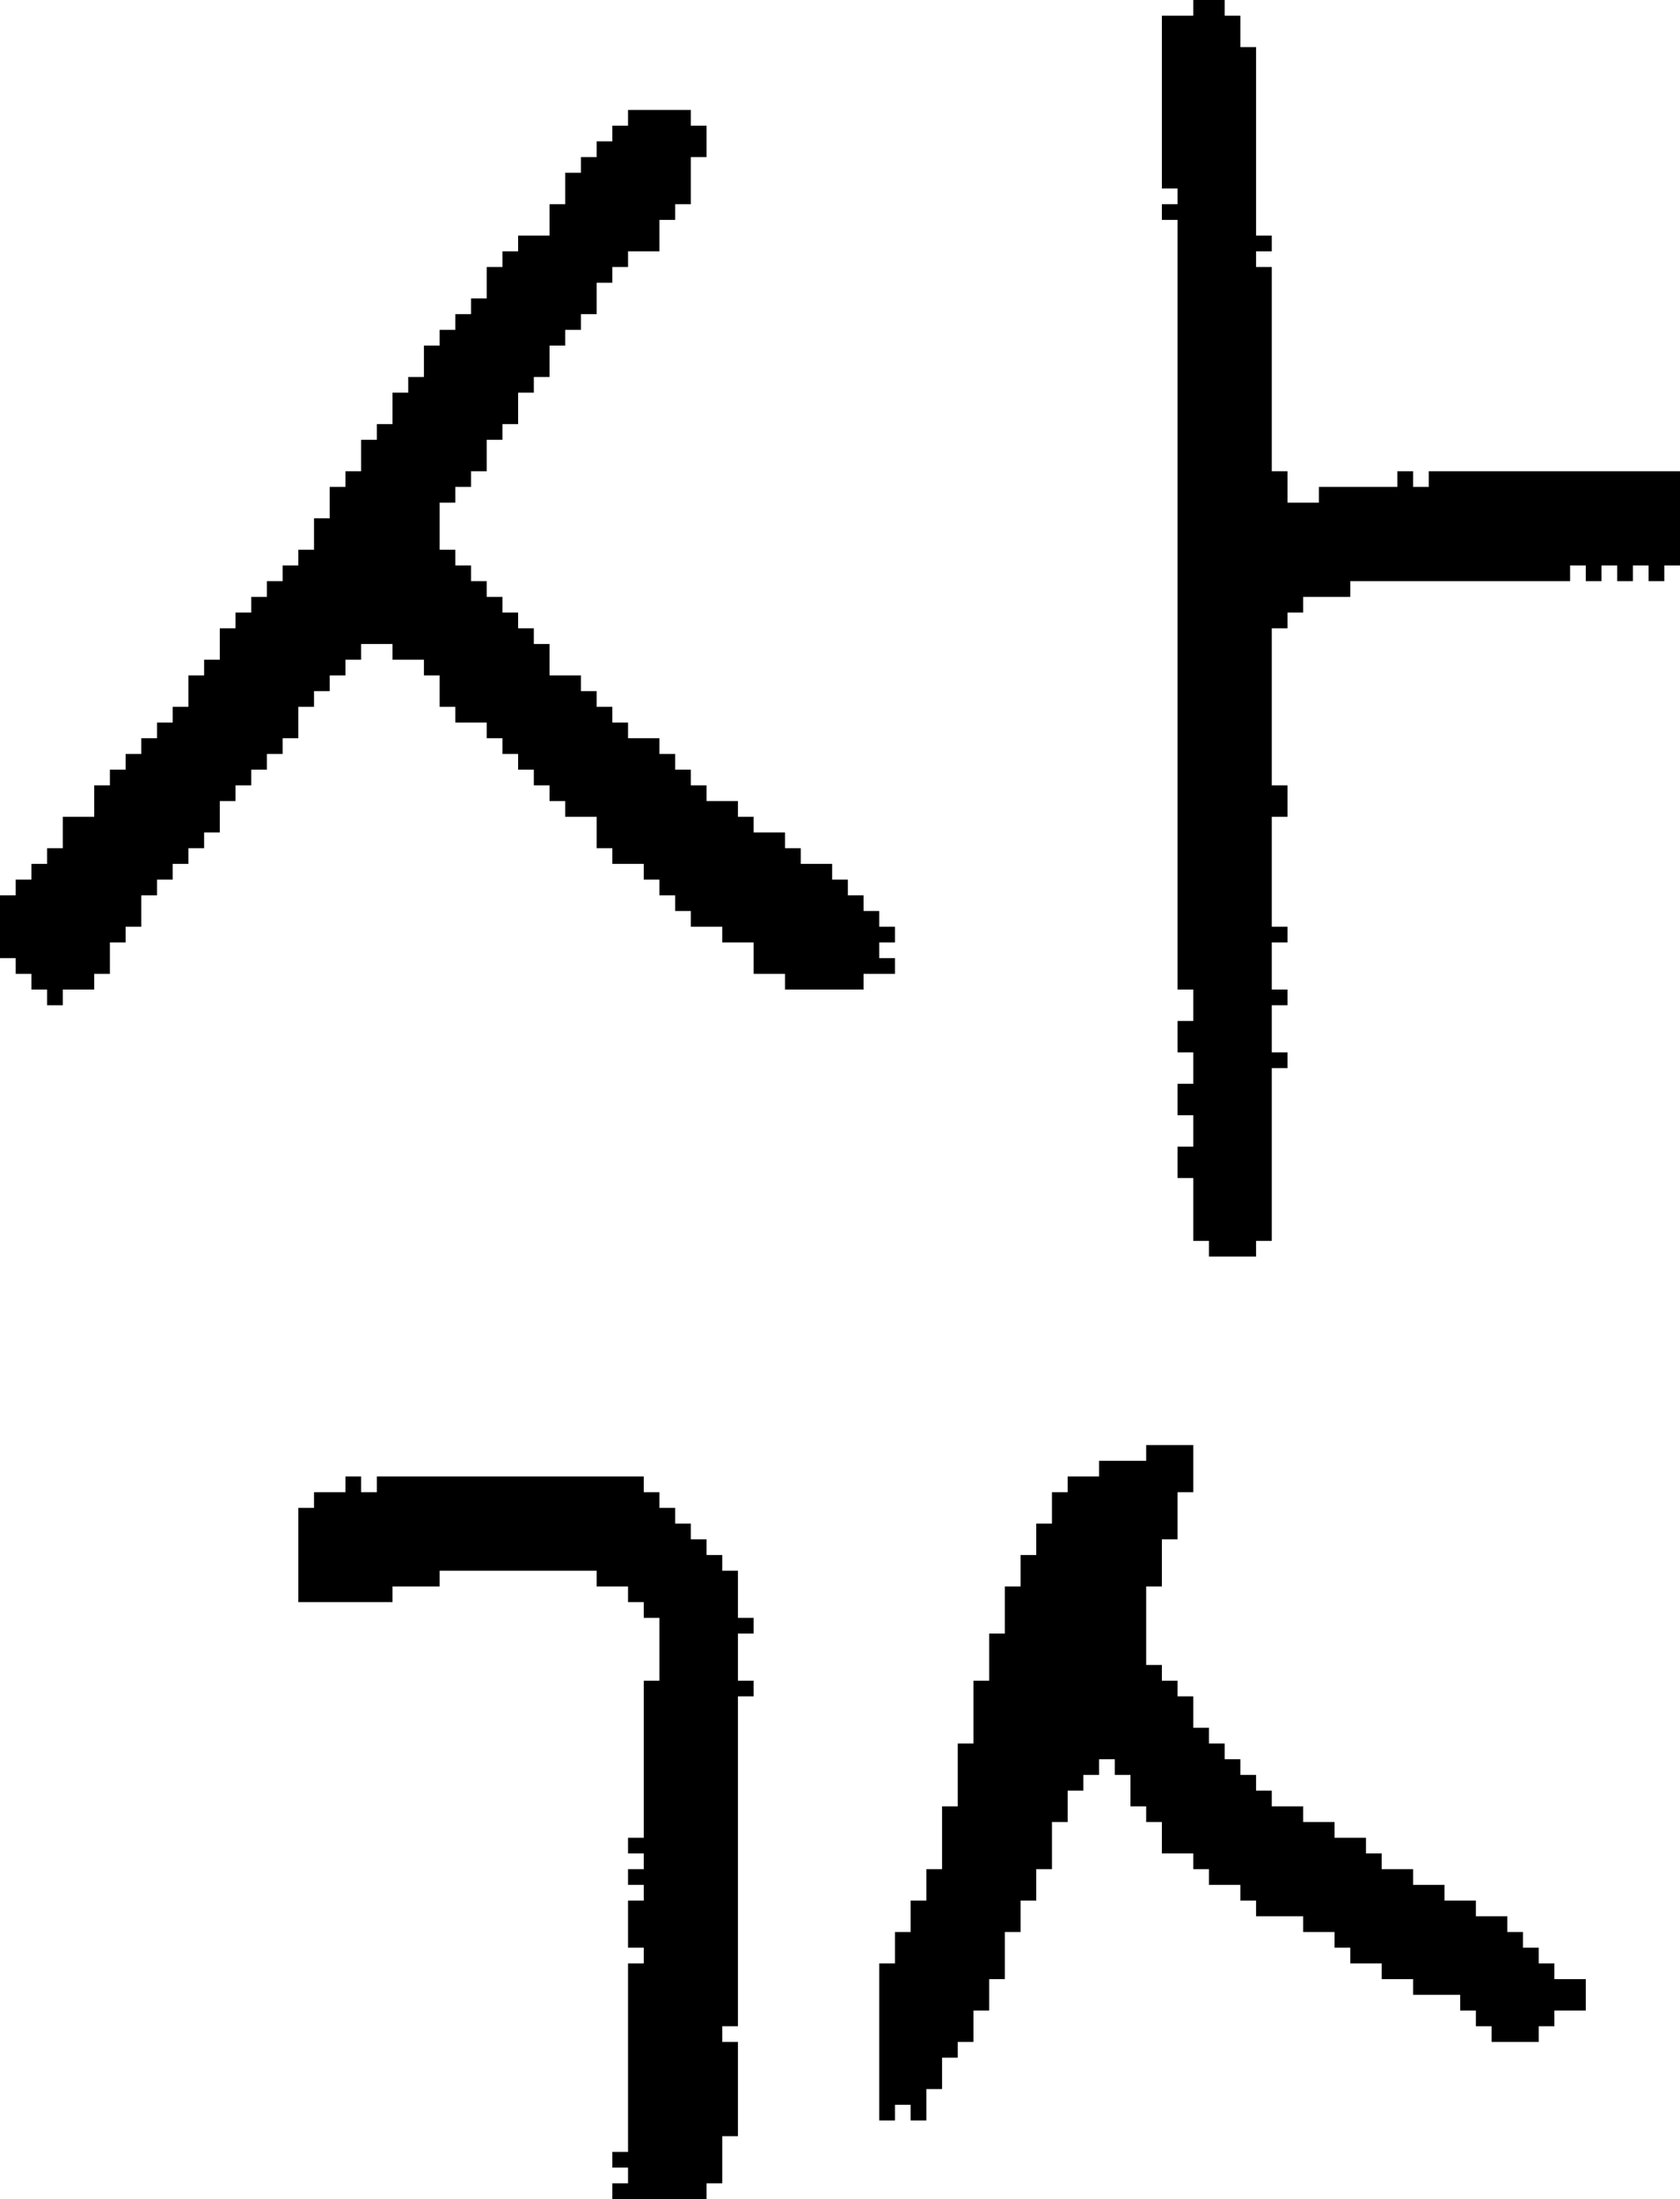 <?xml version="1.0" encoding="UTF-8" standalone="no"?>
<!DOCTYPE svg PUBLIC "-//W3C//DTD SVG 1.1//EN" 
  "http://www.w3.org/Graphics/SVG/1.1/DTD/svg11.dtd">
<svg width="107" height="140"
     xmlns="http://www.w3.org/2000/svg" version="1.1">
 <path d="  M 28,32  L 29,32  L 29,31  L 30,31  L 30,30  L 31,30  L 31,28  L 32,28  L 32,27  L 33,27  L 33,25  L 34,25  L 34,24  L 35,24  L 35,22  L 36,22  L 36,21  L 37,21  L 37,20  L 38,20  L 38,18  L 39,18  L 39,17  L 40,17  L 40,16  L 42,16  L 42,14  L 43,14  L 43,13  L 44,13  L 44,10  L 45,10  L 45,8  L 44,8  L 44,7  L 40,7  L 40,8  L 39,8  L 39,9  L 38,9  L 38,10  L 37,10  L 37,11  L 36,11  L 36,13  L 35,13  L 35,15  L 33,15  L 33,16  L 32,16  L 32,17  L 31,17  L 31,19  L 30,19  L 30,20  L 29,20  L 29,21  L 28,21  L 28,22  L 27,22  L 27,24  L 26,24  L 26,25  L 25,25  L 25,27  L 24,27  L 24,28  L 23,28  L 23,30  L 22,30  L 22,31  L 21,31  L 21,33  L 20,33  L 20,35  L 19,35  L 19,36  L 18,36  L 18,37  L 17,37  L 17,38  L 16,38  L 16,39  L 15,39  L 15,40  L 14,40  L 14,42  L 13,42  L 13,43  L 12,43  L 12,45  L 11,45  L 11,46  L 10,46  L 10,47  L 9,47  L 9,48  L 8,48  L 8,49  L 7,49  L 7,50  L 6,50  L 6,52  L 4,52  L 4,54  L 3,54  L 3,55  L 2,55  L 2,56  L 1,56  L 1,57  L 0,57  L 0,61  L 1,61  L 1,62  L 2,62  L 2,63  L 3,63  L 3,64  L 4,64  L 4,63  L 6,63  L 6,62  L 7,62  L 7,60  L 8,60  L 8,59  L 9,59  L 9,57  L 10,57  L 10,56  L 11,56  L 11,55  L 12,55  L 12,54  L 13,54  L 13,53  L 14,53  L 14,51  L 15,51  L 15,50  L 16,50  L 16,49  L 17,49  L 17,48  L 18,48  L 18,47  L 19,47  L 19,45  L 20,45  L 20,44  L 21,44  L 21,43  L 22,43  L 22,42  L 23,42  L 23,41  L 25,41  L 25,42  L 27,42  L 27,43  L 28,43  L 28,45  L 29,45  L 29,46  L 31,46  L 31,47  L 32,47  L 32,48  L 33,48  L 33,49  L 34,49  L 34,50  L 35,50  L 35,51  L 36,51  L 36,52  L 38,52  L 38,54  L 39,54  L 39,55  L 41,55  L 41,56  L 42,56  L 42,57  L 43,57  L 43,58  L 44,58  L 44,59  L 46,59  L 46,60  L 48,60  L 48,62  L 50,62  L 50,63  L 55,63  L 55,62  L 57,62  L 57,61  L 56,61  L 56,60  L 57,60  L 57,59  L 56,59  L 56,58  L 55,58  L 55,57  L 54,57  L 54,56  L 53,56  L 53,55  L 51,55  L 51,54  L 50,54  L 50,53  L 48,53  L 48,52  L 47,52  L 47,51  L 45,51  L 45,50  L 44,50  L 44,49  L 43,49  L 43,48  L 42,48  L 42,47  L 40,47  L 40,46  L 39,46  L 39,45  L 38,45  L 38,44  L 37,44  L 37,43  L 35,43  L 35,41  L 34,41  L 34,40  L 33,40  L 33,39  L 32,39  L 32,38  L 31,38  L 31,37  L 30,37  L 30,36  L 29,36  L 29,35  L 28,35  Z  " style="fill:rgb(0, 0, 0); fill-opacity:1.000; stroke:none;" />
 <path d="  M 19,102  L 25,102  L 25,101  L 28,101  L 28,100  L 38,100  L 38,101  L 40,101  L 40,102  L 41,102  L 41,103  L 42,103  L 42,107  L 41,107  L 41,117  L 40,117  L 40,118  L 41,118  L 41,119  L 40,119  L 40,120  L 41,120  L 41,121  L 40,121  L 40,124  L 41,124  L 41,125  L 40,125  L 40,137  L 39,137  L 39,138  L 40,138  L 40,139  L 39,139  L 39,140  L 45,140  L 45,139  L 46,139  L 46,136  L 47,136  L 47,130  L 46,130  L 46,129  L 47,129  L 47,108  L 48,108  L 48,107  L 47,107  L 47,104  L 48,104  L 48,103  L 47,103  L 47,100  L 46,100  L 46,99  L 45,99  L 45,98  L 44,98  L 44,97  L 43,97  L 43,96  L 42,96  L 42,95  L 41,95  L 41,94  L 24,94  L 24,95  L 23,95  L 23,94  L 22,94  L 22,95  L 20,95  L 20,96  L 19,96  Z  " style="fill:rgb(0, 0, 0); fill-opacity:1.000; stroke:none;" />
 <path d="  M 71,112  L 71,113  L 72,113  L 72,115  L 73,115  L 73,116  L 74,116  L 74,118  L 76,118  L 76,119  L 77,119  L 77,120  L 79,120  L 79,121  L 80,121  L 80,122  L 83,122  L 83,123  L 85,123  L 85,124  L 86,124  L 86,125  L 88,125  L 88,126  L 90,126  L 90,127  L 93,127  L 93,128  L 94,128  L 94,129  L 95,129  L 95,130  L 98,130  L 98,129  L 99,129  L 99,128  L 101,128  L 101,126  L 99,126  L 99,125  L 98,125  L 98,124  L 97,124  L 97,123  L 96,123  L 96,122  L 94,122  L 94,121  L 92,121  L 92,120  L 90,120  L 90,119  L 88,119  L 88,118  L 87,118  L 87,117  L 85,117  L 85,116  L 83,116  L 83,115  L 81,115  L 81,114  L 80,114  L 80,113  L 79,113  L 79,112  L 78,112  L 78,111  L 77,111  L 77,110  L 76,110  L 76,108  L 75,108  L 75,107  L 74,107  L 74,106  L 73,106  L 73,101  L 74,101  L 74,98  L 75,98  L 75,95  L 76,95  L 76,92  L 73,92  L 73,93  L 70,93  L 70,94  L 68,94  L 68,95  L 67,95  L 67,97  L 66,97  L 66,99  L 65,99  L 65,101  L 64,101  L 64,104  L 63,104  L 63,107  L 62,107  L 62,111  L 61,111  L 61,115  L 60,115  L 60,119  L 59,119  L 59,121  L 58,121  L 58,123  L 57,123  L 57,125  L 56,125  L 56,135  L 57,135  L 57,134  L 58,134  L 58,135  L 59,135  L 59,133  L 60,133  L 60,131  L 61,131  L 61,130  L 62,130  L 62,128  L 63,128  L 63,126  L 64,126  L 64,123  L 65,123  L 65,121  L 66,121  L 66,119  L 67,119  L 67,116  L 68,116  L 68,114  L 69,114  L 69,113  L 70,113  L 70,112  Z  " style="fill:rgb(0, 0, 0); fill-opacity:1.000; stroke:none;" />
 <path d="  M 75,63  L 76,63  L 76,65  L 75,65  L 75,67  L 76,67  L 76,69  L 75,69  L 75,71  L 76,71  L 76,73  L 75,73  L 75,75  L 76,75  L 76,79  L 77,79  L 77,80  L 80,80  L 80,79  L 81,79  L 81,68  L 82,68  L 82,67  L 81,67  L 81,64  L 82,64  L 82,63  L 81,63  L 81,60  L 82,60  L 82,59  L 81,59  L 81,52  L 82,52  L 82,50  L 81,50  L 81,40  L 82,40  L 82,39  L 83,39  L 83,38  L 86,38  L 86,37  L 100,37  L 100,36  L 101,36  L 101,37  L 102,37  L 102,36  L 103,36  L 103,37  L 104,37  L 104,36  L 105,36  L 105,37  L 106,37  L 106,36  L 107,36  L 107,30  L 91,30  L 91,31  L 90,31  L 90,30  L 89,30  L 89,31  L 84,31  L 84,32  L 82,32  L 82,30  L 81,30  L 81,17  L 80,17  L 80,16  L 81,16  L 81,15  L 80,15  L 80,3  L 79,3  L 79,1  L 78,1  L 78,0  L 76,0  L 76,1  L 74,1  L 74,12  L 75,12  L 75,13  L 74,13  L 74,14  L 75,14  Z  " style="fill:rgb(0, 0, 0); fill-opacity:1.000; stroke:none;" />
</svg>
